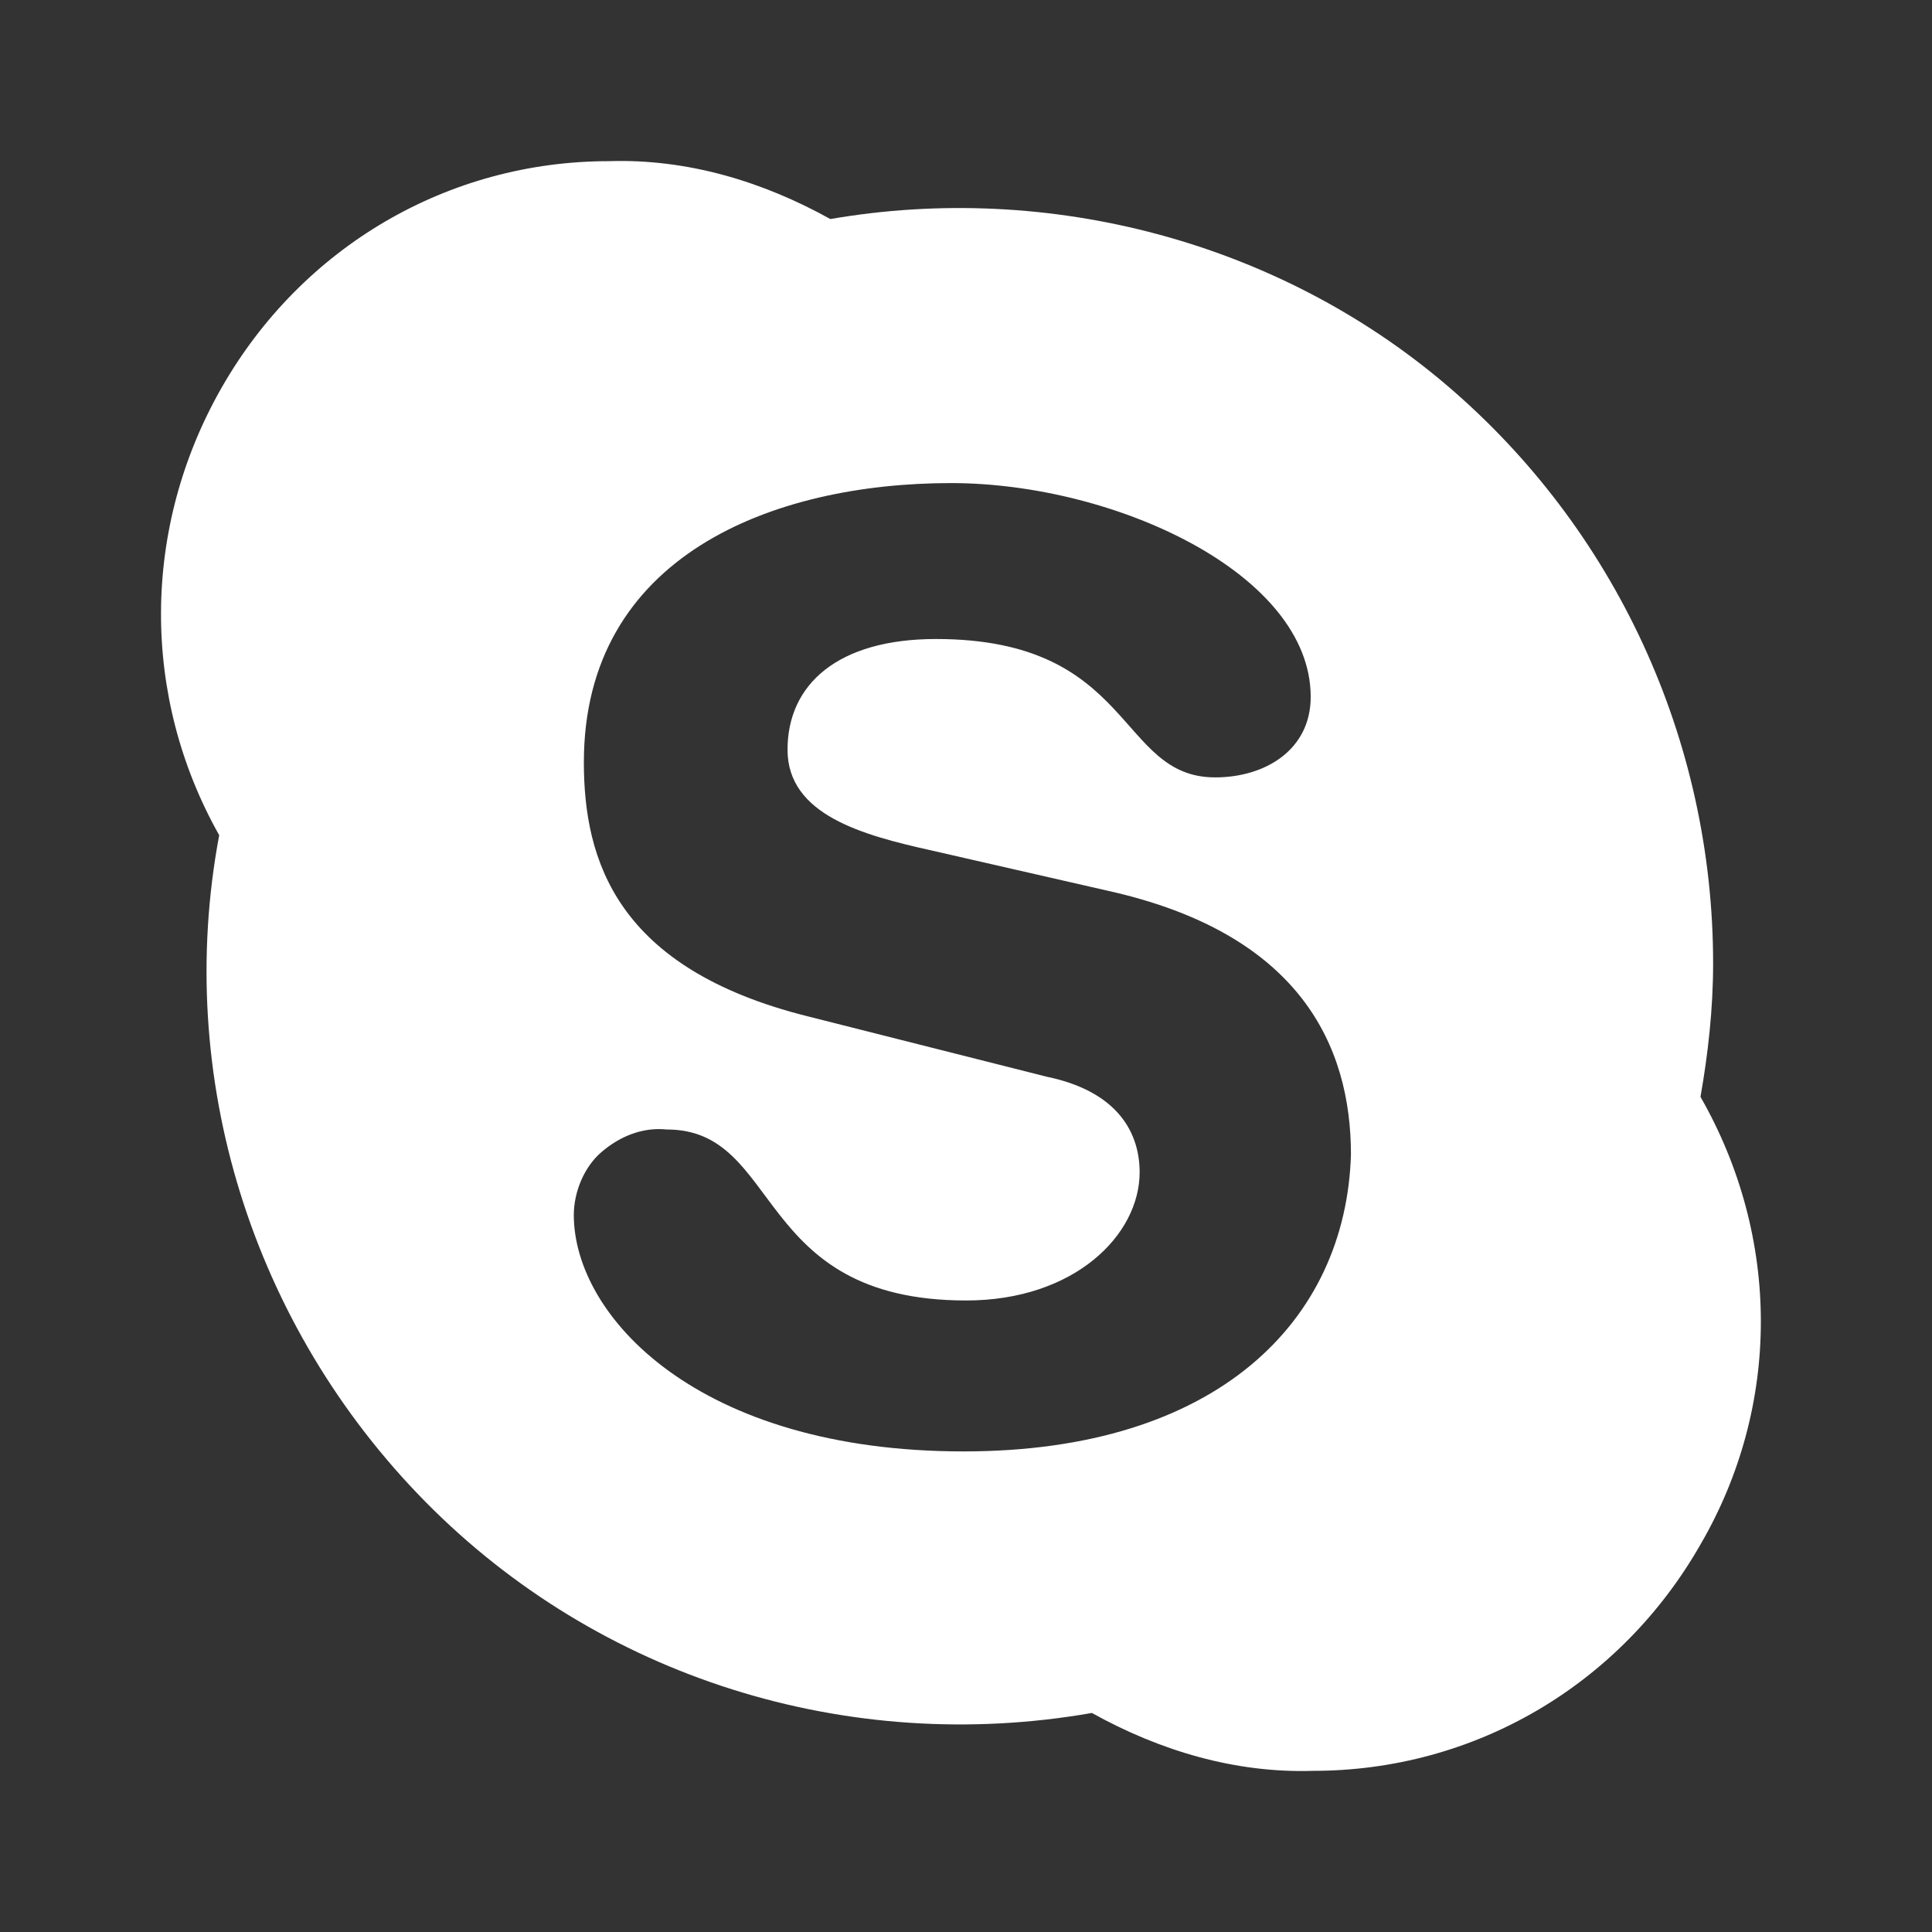 <svg width="24" height="24" viewBox="0 0 24 24" fill="none" xmlns="http://www.w3.org/2000/svg">
<rect x="0" y="0" width="24" height="24" fill="#333333" stroke="none"/>
<path d="M11.97 18.03C8.659 18.03 7.128 16.343 7.128 15.093C7.128 14.812 7.253 14.499 7.471 14.312C7.69 14.124 7.971 13.999 8.284 14.031C9.721 14.031 9.346 16.155 12.002 16.155C13.345 16.155 14.157 15.343 14.157 14.562C14.157 14.093 13.907 13.562 13.001 13.375L10.033 12.625C7.659 12.031 7.253 10.688 7.253 9.469C7.253 6.907 9.596 6.001 11.814 6.001C13.845 6.001 16.282 7.126 16.282 8.657C16.282 9.313 15.72 9.657 15.095 9.657C13.876 9.657 14.095 7.938 11.627 7.938C10.408 7.938 9.783 8.501 9.783 9.313C9.783 10.125 10.721 10.375 11.564 10.563L13.751 11.063C16.157 11.594 16.782 13 16.782 14.343C16.719 16.405 15.126 18.03 11.97 18.03ZM21.124 13.625C21.218 13.094 21.281 12.531 21.281 11.969C21.281 9.188 20.062 6.564 17.969 4.783C15.876 3.002 13.033 2.252 10.315 2.721C9.471 2.252 8.534 1.971 7.565 2.002C5.566 2.002 3.754 3.065 2.754 4.814C1.754 6.564 1.754 8.657 2.723 10.375C2.16 13.375 3.129 16.468 5.284 18.655C7.44 20.842 10.533 21.81 13.564 21.279C14.407 21.748 15.345 22.029 16.313 21.998C18.313 21.998 20.125 20.935 21.124 19.186C22.124 17.468 22.124 15.374 21.124 13.625Z" fill="white"/>
</svg>
